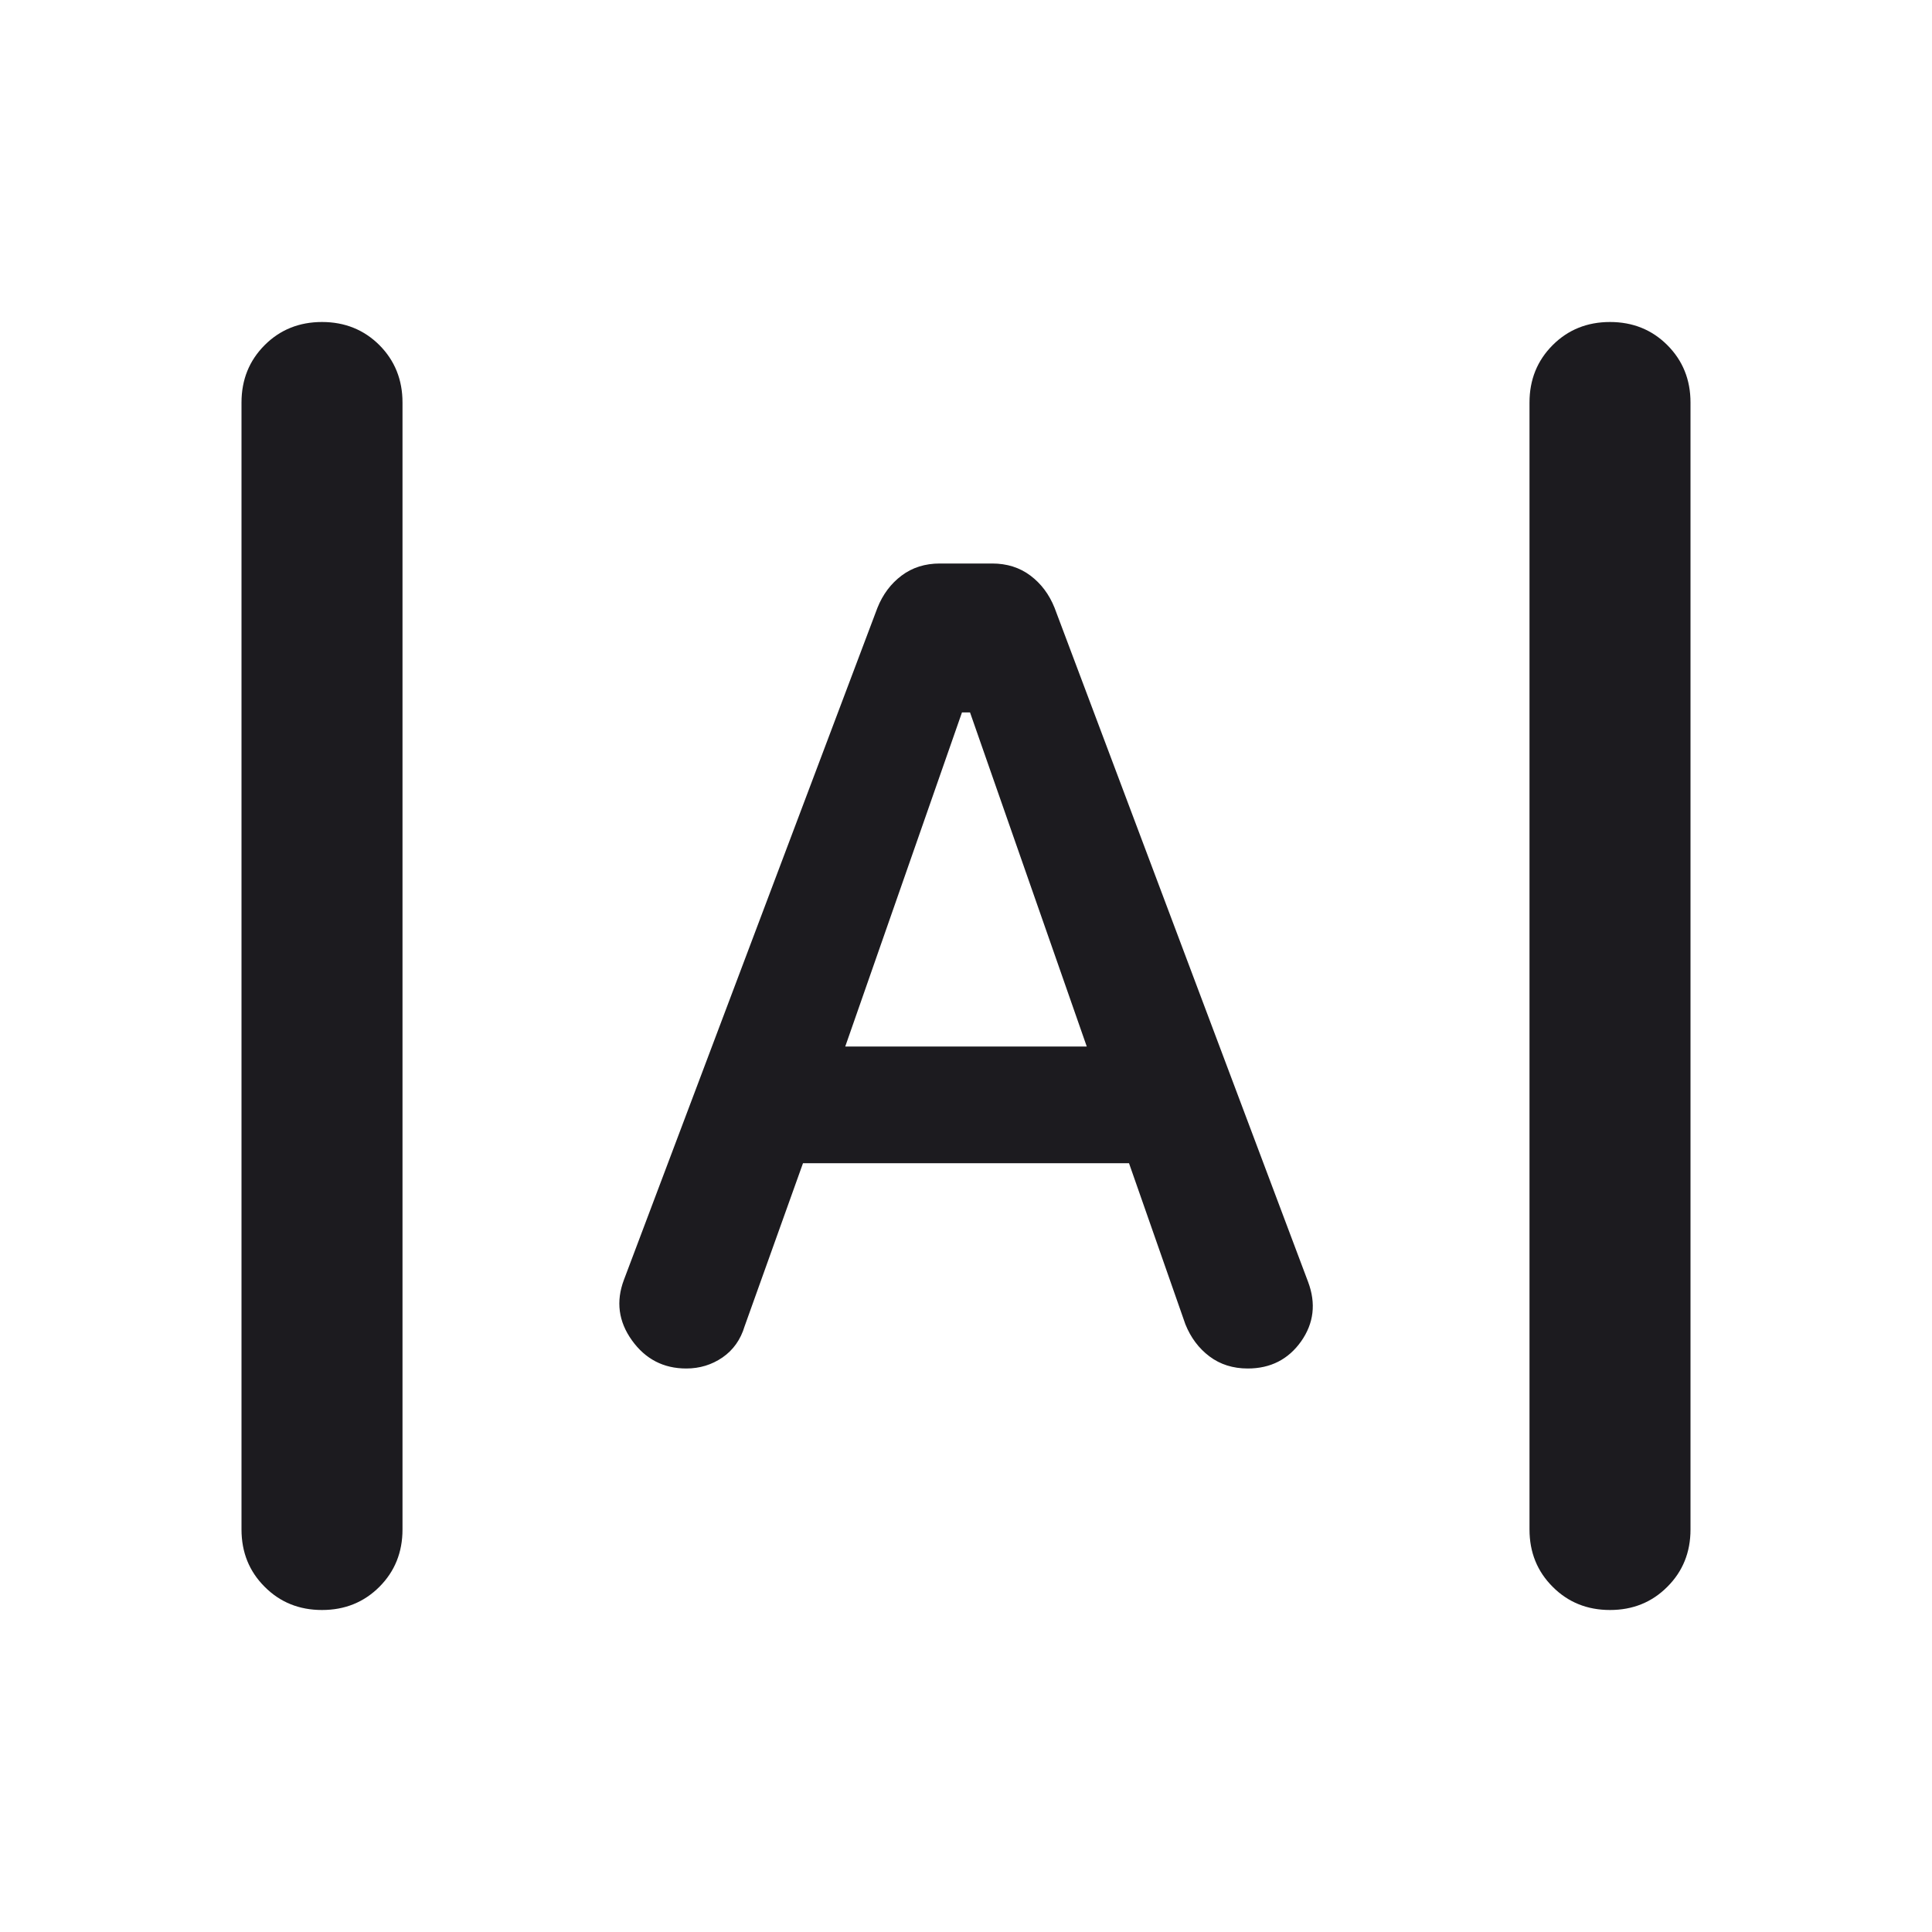 <svg width="24" height="24" viewBox="0 0 24 24" fill="none" xmlns="http://www.w3.org/2000/svg">
<path d="M4 20C3.717 20 3.479 19.904 3.288 19.712C3.096 19.521 3 19.283 3 19V5C3 4.717 3.096 4.479 3.288 4.287C3.479 4.096 3.717 4 4 4C4.283 4 4.521 4.096 4.713 4.287C4.904 4.479 5 4.717 5 5V19C5 19.283 4.904 19.521 4.713 19.712C4.521 19.904 4.283 20 4 20ZM20 20C19.717 20 19.479 19.904 19.288 19.712C19.096 19.521 19 19.283 19 19V5C19 4.717 19.096 4.479 19.288 4.287C19.479 4.096 19.717 4 20 4C20.283 4 20.521 4.096 20.712 4.287C20.904 4.479 21 4.717 21 5V19C21 19.283 20.904 19.521 20.712 19.712C20.521 19.904 20.283 20 20 20ZM8.525 17C8.242 17 8.017 16.883 7.85 16.65C7.683 16.417 7.65 16.167 7.75 15.9L10.9 7.55C10.967 7.383 11.067 7.25 11.2 7.15C11.333 7.05 11.492 7 11.675 7H12.325C12.508 7 12.667 7.05 12.8 7.15C12.933 7.25 13.033 7.383 13.1 7.55L16.25 15.925C16.35 16.192 16.321 16.438 16.163 16.663C16.004 16.887 15.783 17 15.5 17C15.317 17 15.158 16.95 15.025 16.85C14.892 16.75 14.792 16.617 14.725 16.45L14.025 14.45H9.975L9.25 16.475C9.2 16.642 9.108 16.771 8.975 16.863C8.842 16.954 8.692 17 8.525 17ZM10.5 13H13.5L12.05 8.85H11.95L10.5 13Z" fill="#1C1B1F"/>
</svg>
